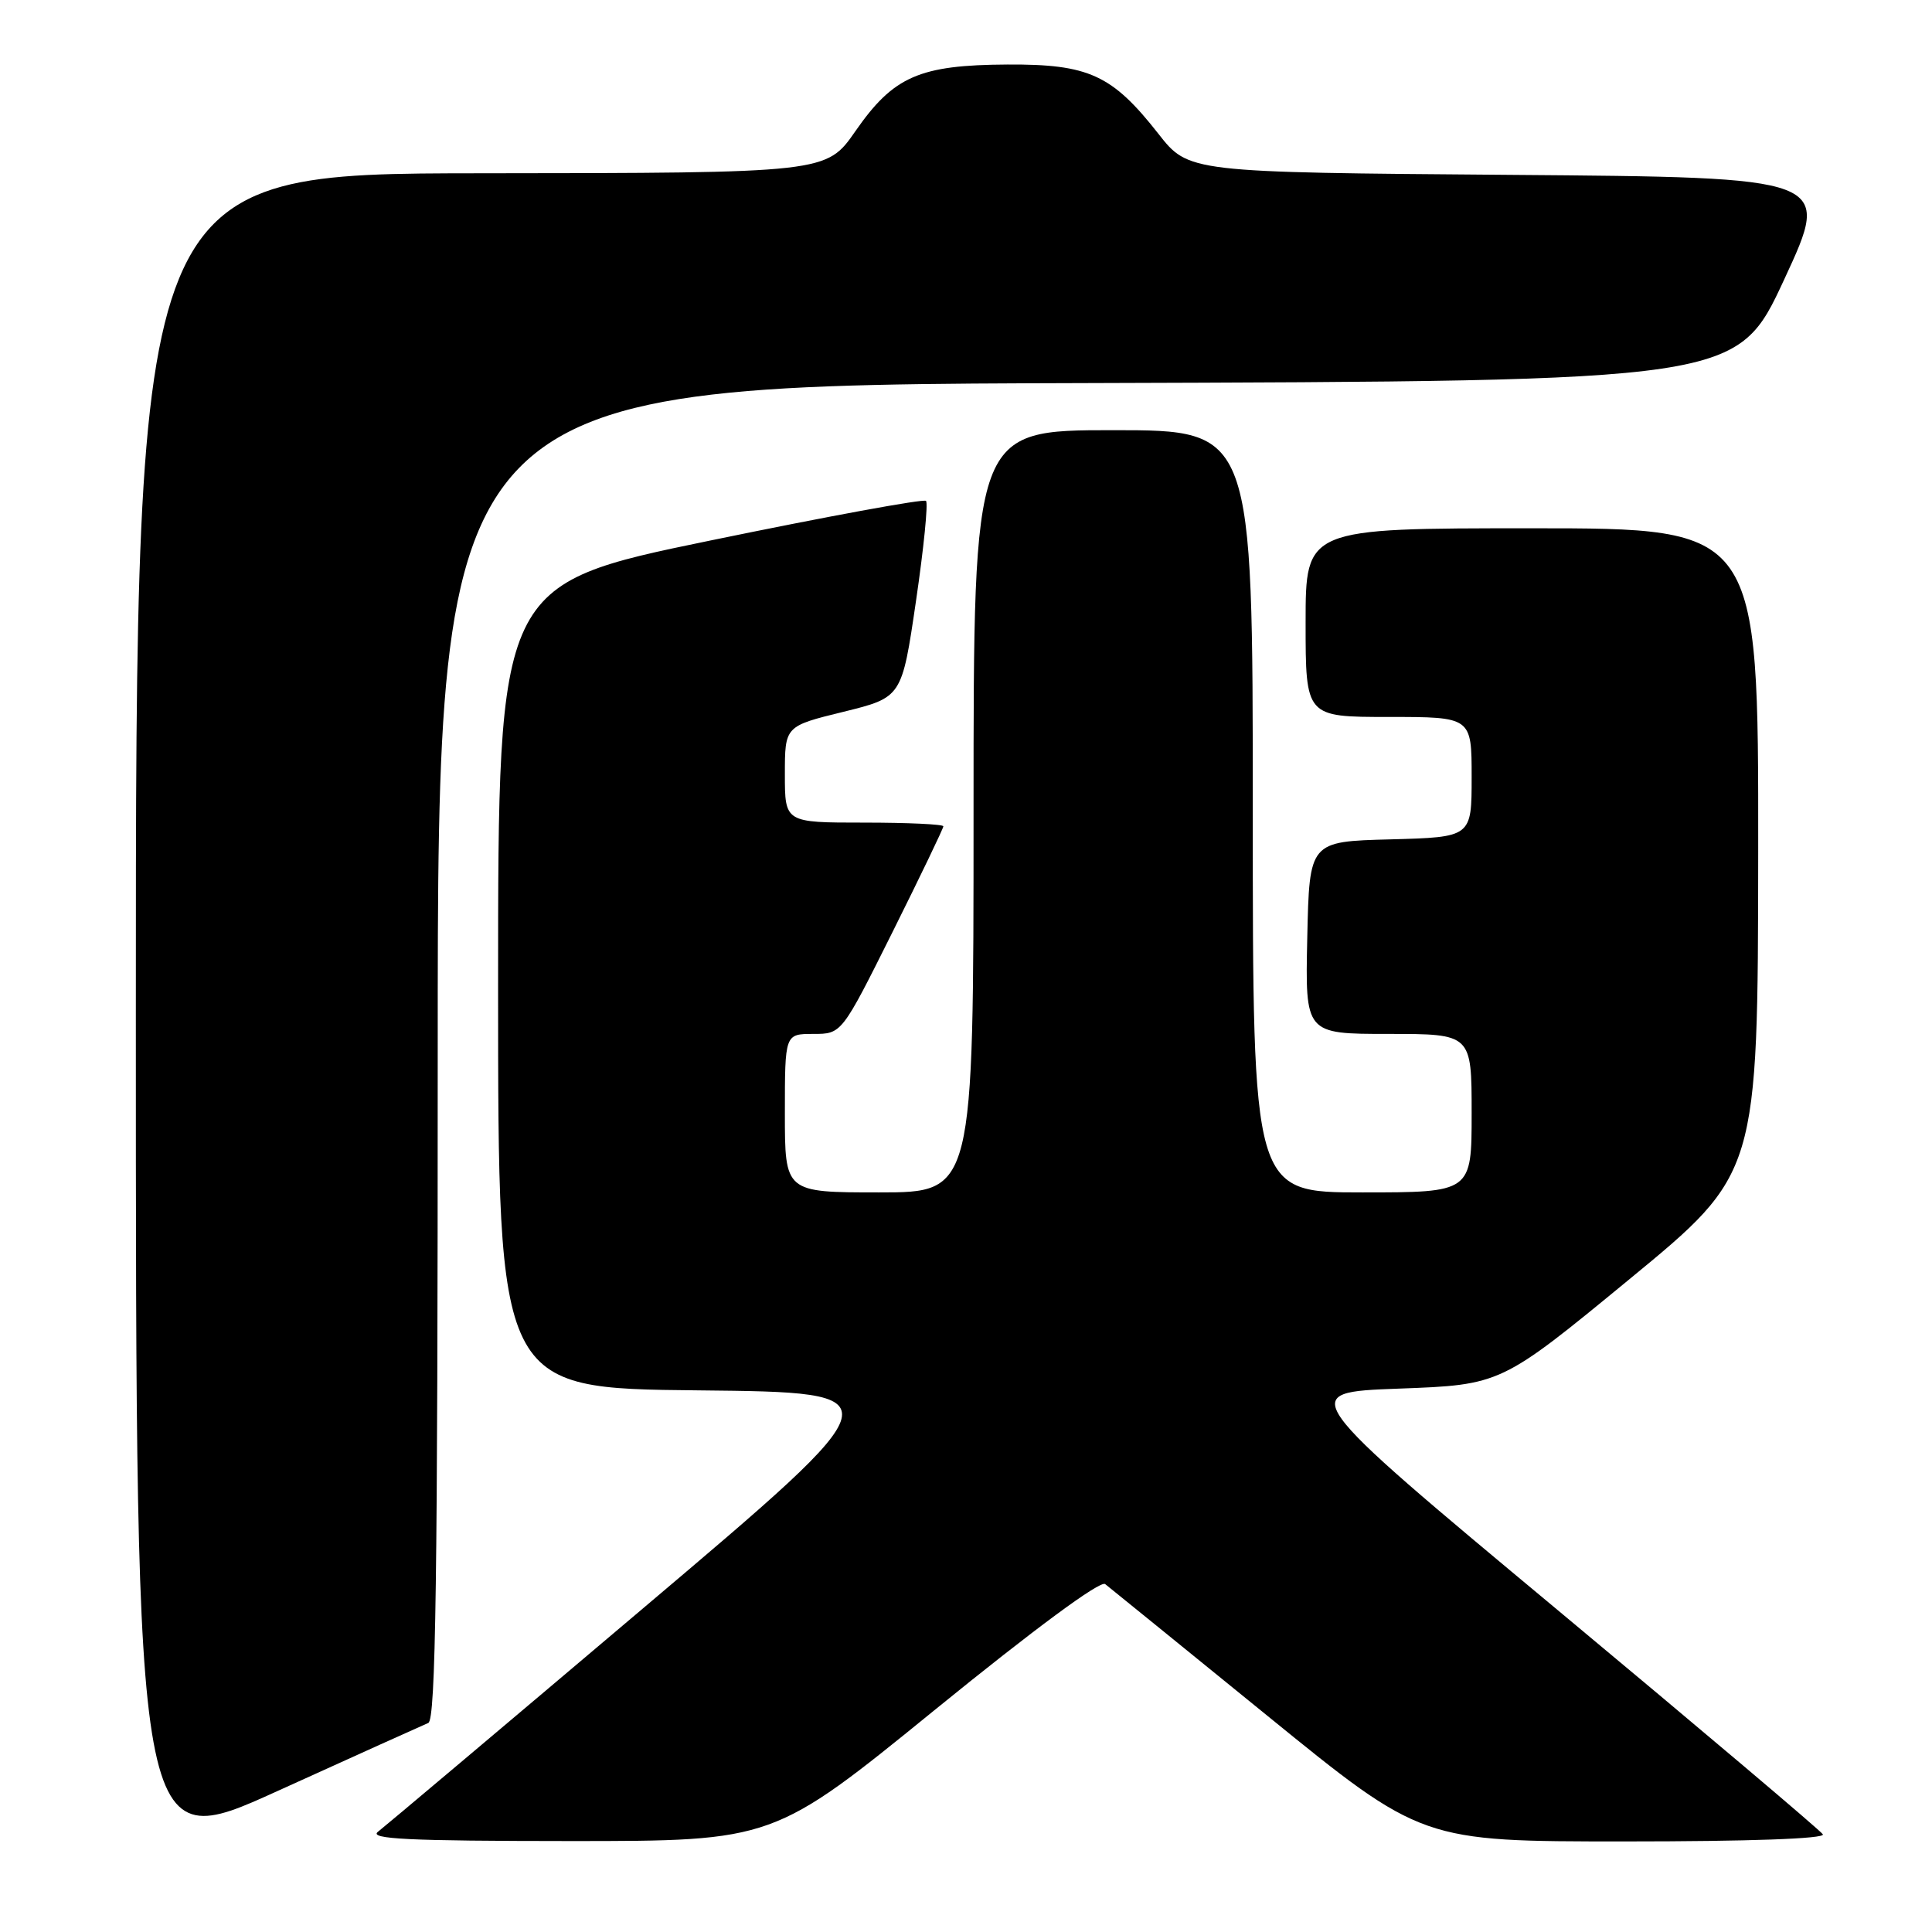 <?xml version="1.0" encoding="UTF-8" standalone="no"?>
<!DOCTYPE svg PUBLIC "-//W3C//DTD SVG 1.1//EN" "http://www.w3.org/Graphics/SVG/1.1/DTD/svg11.dtd" >
<svg xmlns="http://www.w3.org/2000/svg" xmlns:xlink="http://www.w3.org/1999/xlink" version="1.1" viewBox="0 0 256 256">
 <g >
 <path fill="currentColor"
d=" M 56.75 228.30 C 57.74 227.89 58.00 209.17 58.00 139.40 C 58.00 51.01 58.00 51.01 144.08 50.76 C 230.17 50.50 230.17 50.50 236.43 37.00 C 242.69 23.50 242.69 23.50 200.09 23.17 C 157.50 22.84 157.50 22.84 153.48 17.71 C 147.36 9.91 144.26 8.49 133.50 8.55 C 121.83 8.61 118.40 10.11 113.36 17.36 C 109.50 22.92 109.50 22.92 63.75 22.96 C 18.00 23.00 18.00 23.00 18.00 134.43 C 18.00 245.85 18.00 245.85 36.75 237.33 C 47.06 232.65 56.06 228.59 56.75 228.30 Z  M 123.94 226.51 C 137.09 215.82 145.79 209.39 146.44 209.90 C 147.02 210.36 156.71 218.22 167.96 227.37 C 188.41 244.00 188.41 244.00 215.27 244.00 C 231.74 244.00 241.89 243.64 241.54 243.06 C 241.22 242.55 225.39 229.16 206.36 213.31 C 171.77 184.50 171.77 184.50 185.33 184.00 C 198.89 183.50 198.89 183.50 215.91 169.50 C 232.93 155.50 232.93 155.50 232.97 112.75 C 233.00 70.00 233.00 70.00 203.00 70.00 C 173.00 70.00 173.00 70.00 173.00 82.50 C 173.00 95.00 173.00 95.00 184.00 95.00 C 195.00 95.00 195.00 95.00 195.00 102.97 C 195.00 110.93 195.00 110.93 184.25 111.22 C 173.50 111.50 173.50 111.50 173.22 124.25 C 172.94 137.00 172.94 137.00 183.97 137.00 C 195.00 137.00 195.00 137.00 195.00 147.50 C 195.00 158.00 195.00 158.00 180.50 158.00 C 166.00 158.00 166.00 158.00 166.00 107.50 C 166.00 57.00 166.00 57.00 147.50 57.00 C 129.00 57.00 129.00 57.00 129.00 107.50 C 129.00 158.00 129.00 158.00 116.50 158.00 C 104.00 158.00 104.00 158.00 104.00 147.50 C 104.00 137.00 104.00 137.00 107.77 137.00 C 111.53 137.00 111.53 137.00 118.27 123.49 C 121.97 116.06 125.00 109.76 125.00 109.49 C 125.00 109.22 120.28 109.00 114.50 109.00 C 104.00 109.00 104.00 109.00 104.00 102.61 C 104.00 96.22 104.00 96.22 111.75 94.32 C 119.50 92.41 119.50 92.41 121.37 79.66 C 122.40 72.65 123.00 66.67 122.70 66.37 C 122.41 66.07 109.53 68.44 94.08 71.63 C 66.00 77.42 66.00 77.42 66.00 130.69 C 66.00 183.97 66.00 183.97 92.51 184.23 C 119.02 184.50 119.02 184.50 85.34 213.00 C 66.82 228.68 50.95 242.05 50.08 242.72 C 48.83 243.68 54.08 243.94 75.50 243.95 C 102.50 243.95 102.50 243.95 123.94 226.51 Z "/>
</g>
</svg>
